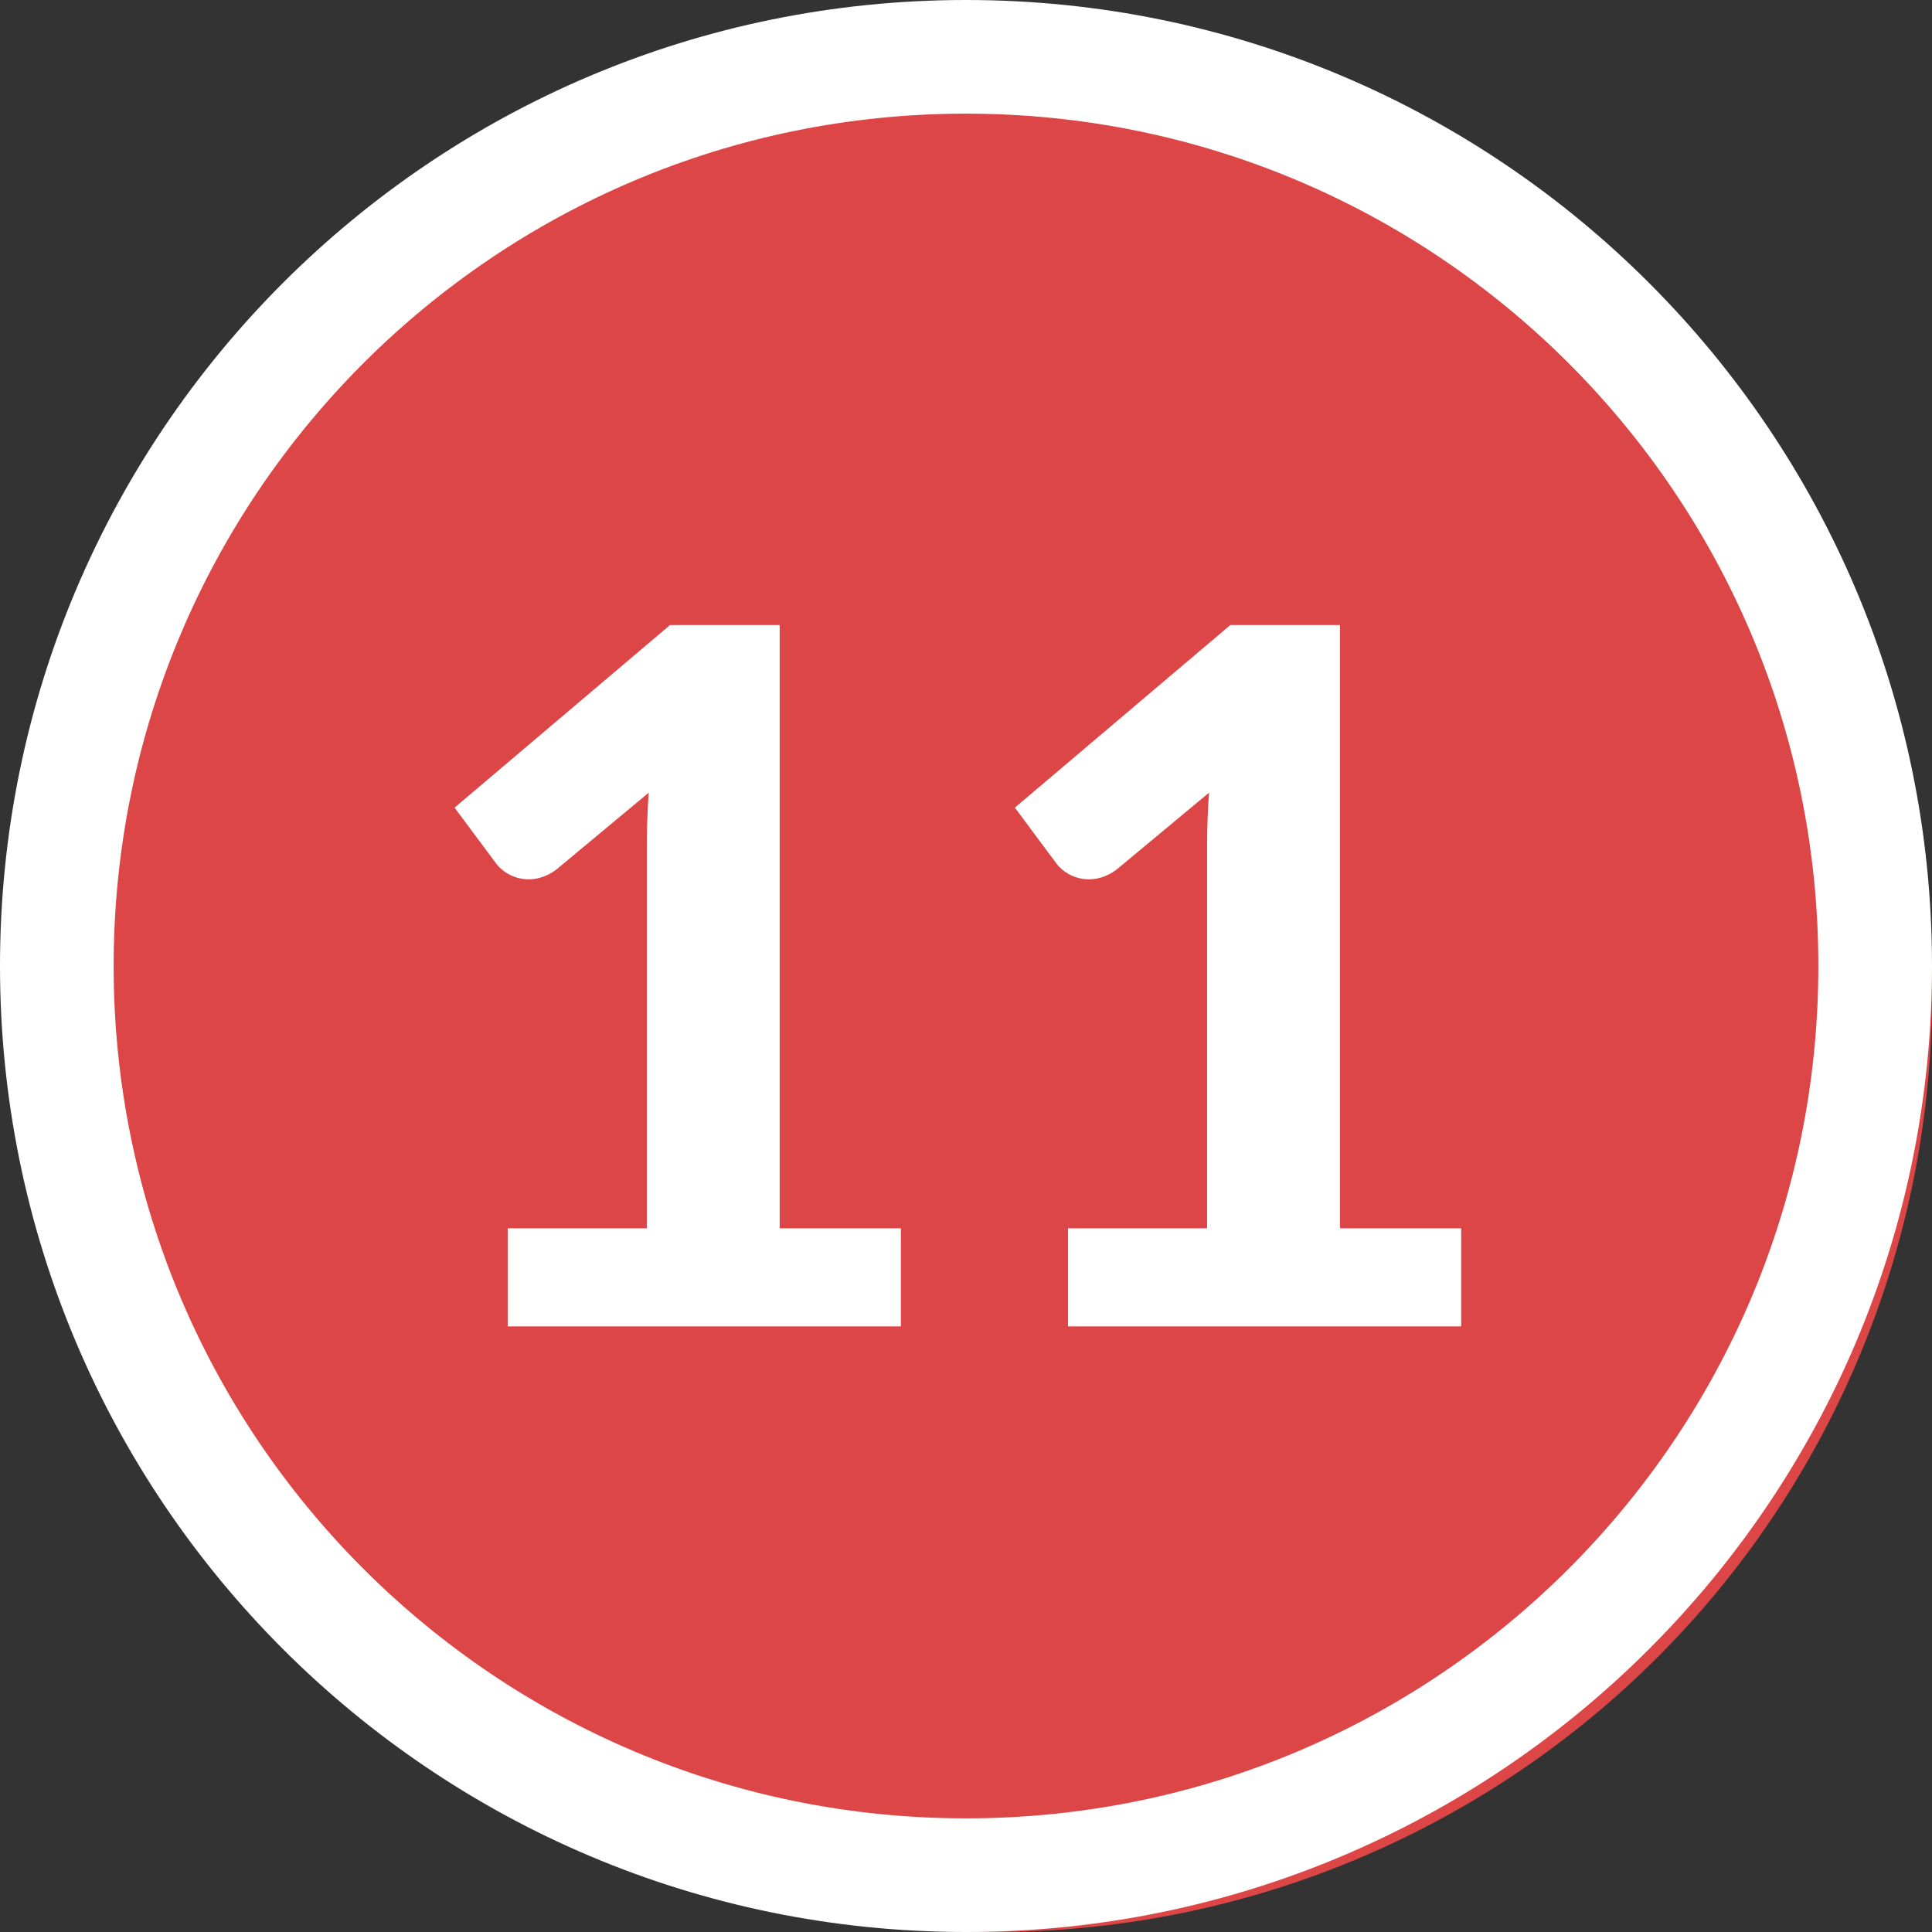 <svg width="34" height="34" xmlns="http://www.w3.org/2000/svg"><rect width="100%" height="100%" fill="#333333" stroke="none"/><g fill="none" fill-rule="evenodd"><circle fill="#DC4646" cx="17.5" cy="17.5" r="16.5"/><path d="M17 0c9.389 0 17 7.611 17 17s-7.611 17-17 17S0 26.389 0 17 7.611 0 17 0zm0 2C8.716 2 2 8.716 2 17c0 8.284 6.716 15 15 15 8.284 0 15-6.716 15-15 0-8.284-6.716-15-15-15z" fill="#FFF" fill-rule="nonzero"/><path d="M15.854 23.342v-1.726h-2.133V11h-1.93L8 14.213l.74.995a.73.73 0 00.731.247.853.853 0 00.331-.162l1.615-1.343a13.659 13.659 0 00-.034.918v6.748H8.935v1.726h6.919zm9.86 0v-1.726h-2.133V11h-1.93l-3.791 3.213.74.995a.73.73 0 00.731.247.853.853 0 00.331-.162l1.615-1.343a13.659 13.659 0 00-.034.918v6.748h-2.448v1.726h6.919z" fill="#FFF" fill-rule="nonzero"/></g></svg>